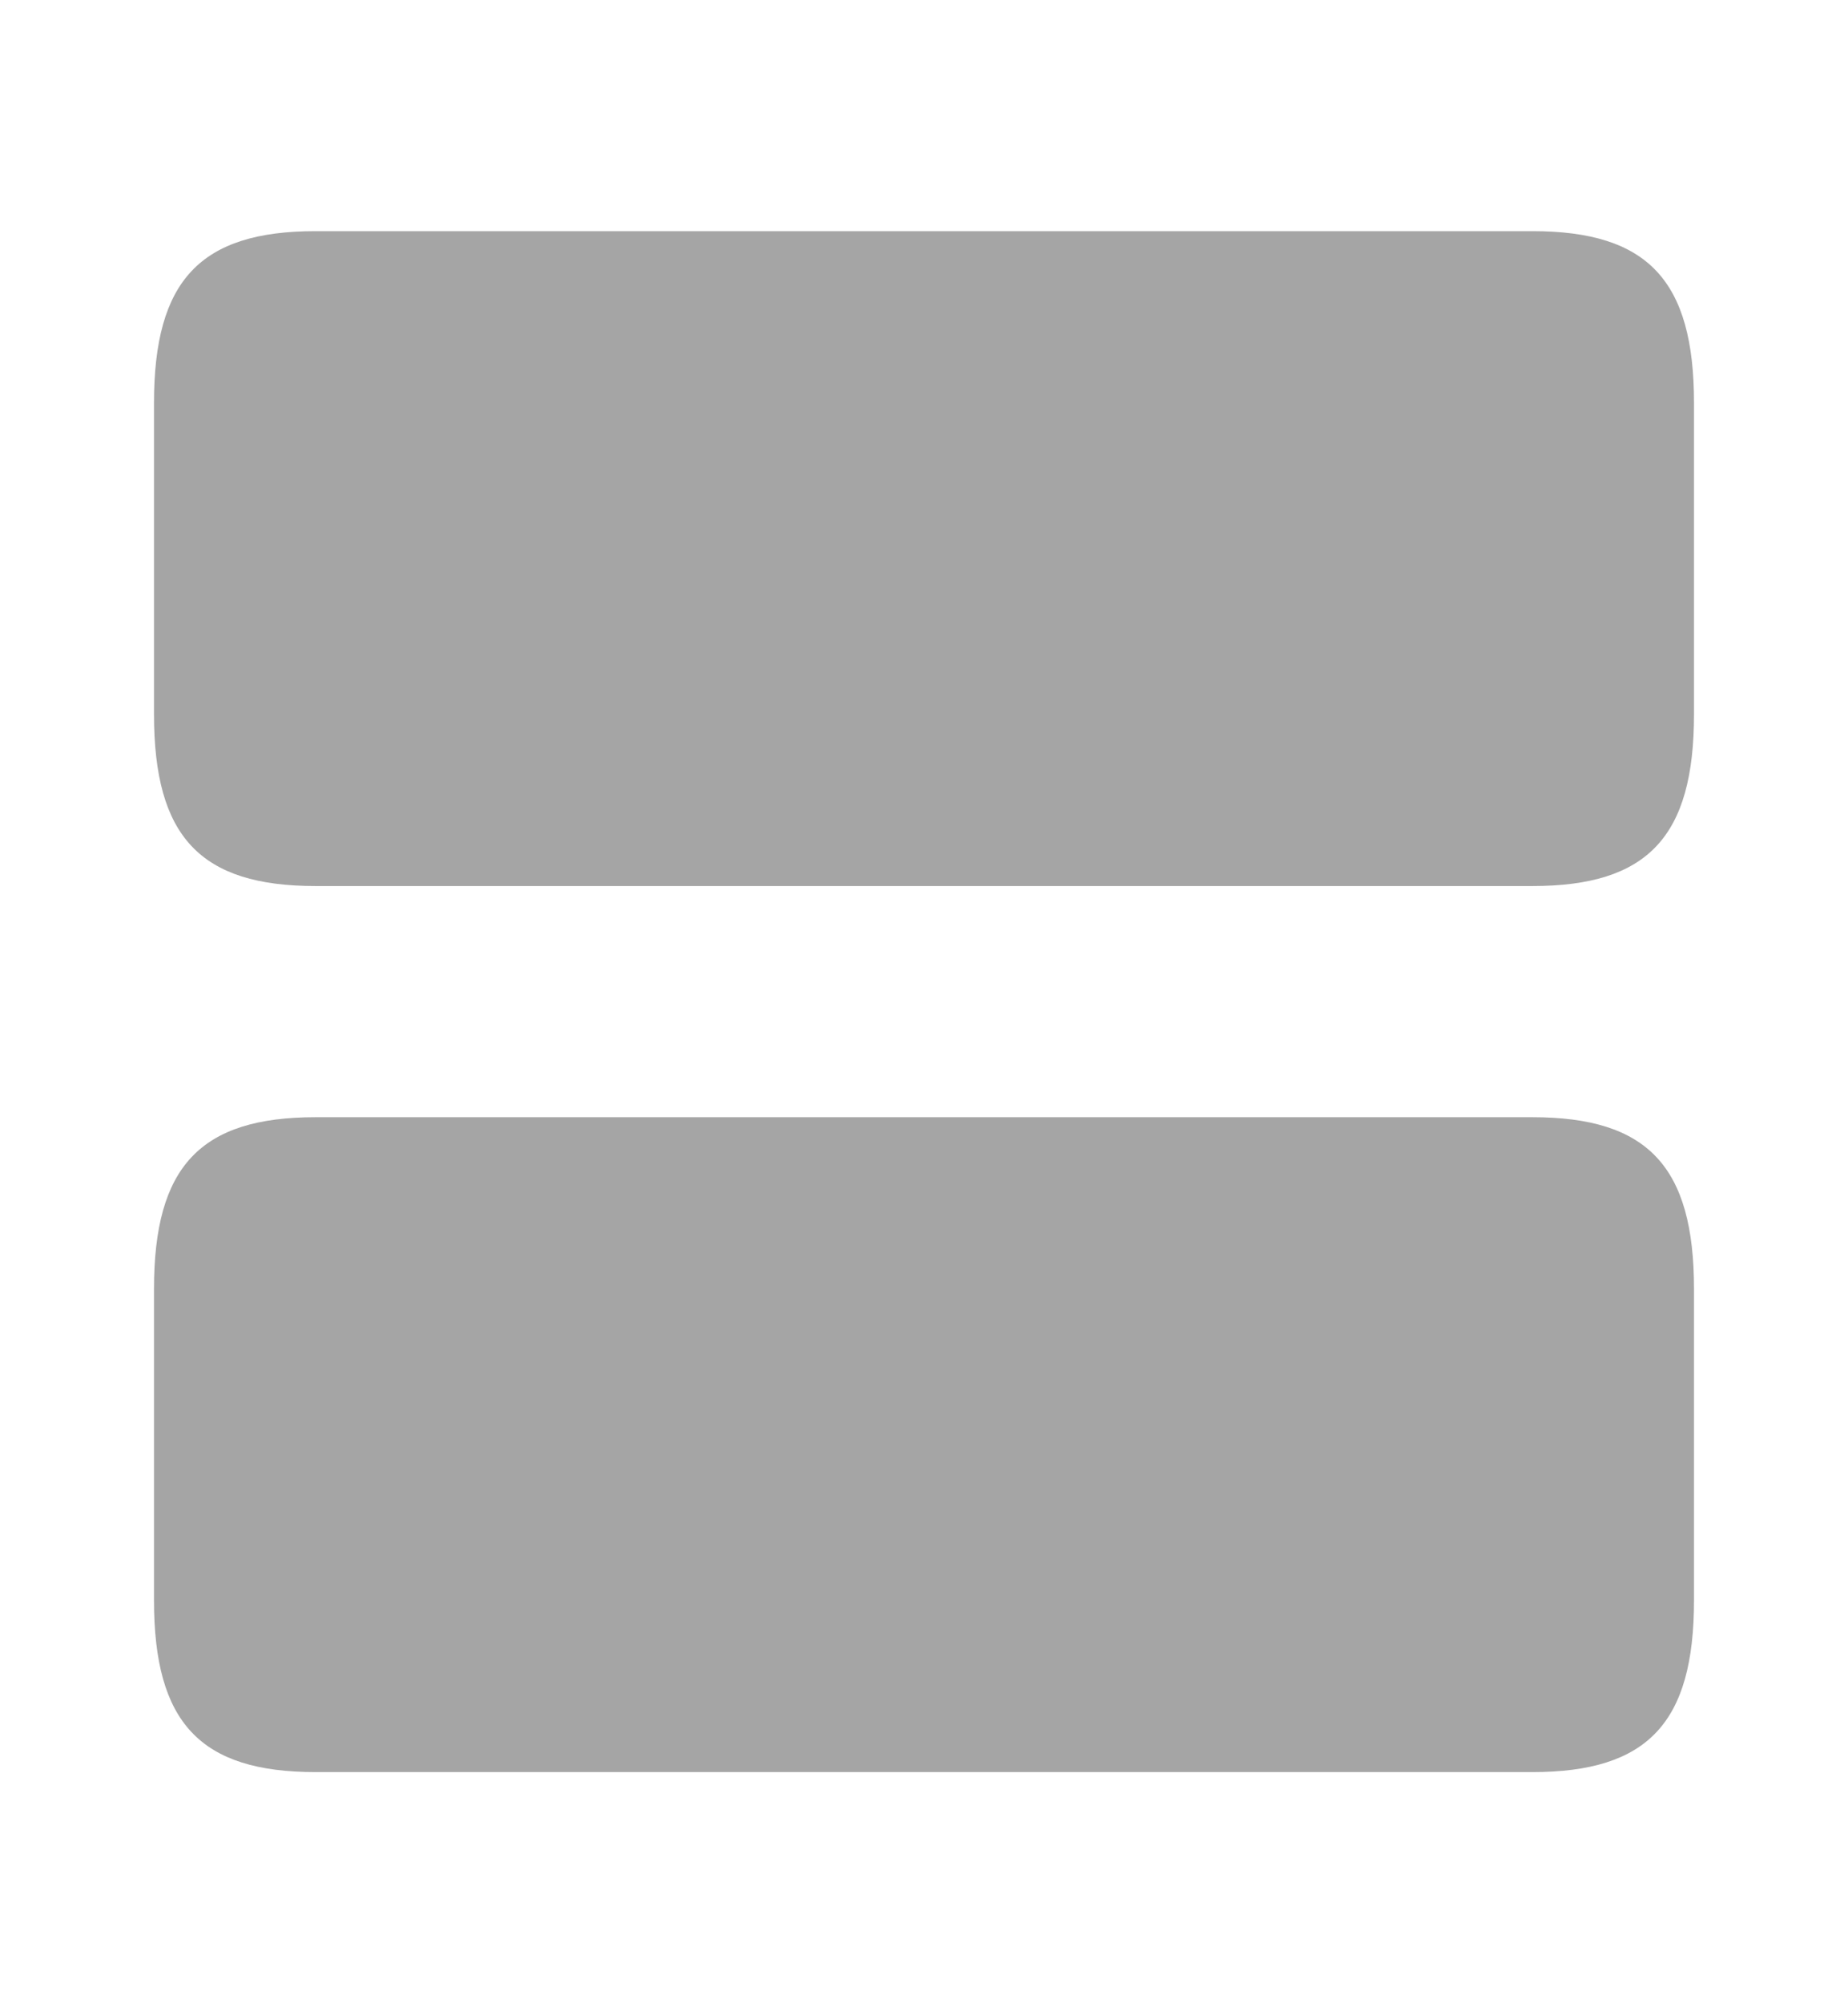 <svg width="12" height="13" viewBox="0 0 12 13" fill="none" xmlns="http://www.w3.org/2000/svg">
<path d="M9.95 7.25H2.05C1.3 7.25 1 7.57 1 8.365V10.385C1 11.18 1.3 11.5 2.05 11.5H9.95C10.7 11.5 11 11.18 11 10.385V8.365C11 7.57 10.7 7.25 9.95 7.25Z" fill="#A5A5A5"/>
<path d="M9.95 1.5H2.05C1.3 1.5 1 1.82 1 2.615V4.635C1 5.43 1.3 5.75 2.05 5.75H9.95C10.7 5.75 11 5.43 11 4.635V2.615C11 1.82 10.7 1.5 9.95 1.5Z" fill="#A5A5A5"/>
</svg>
